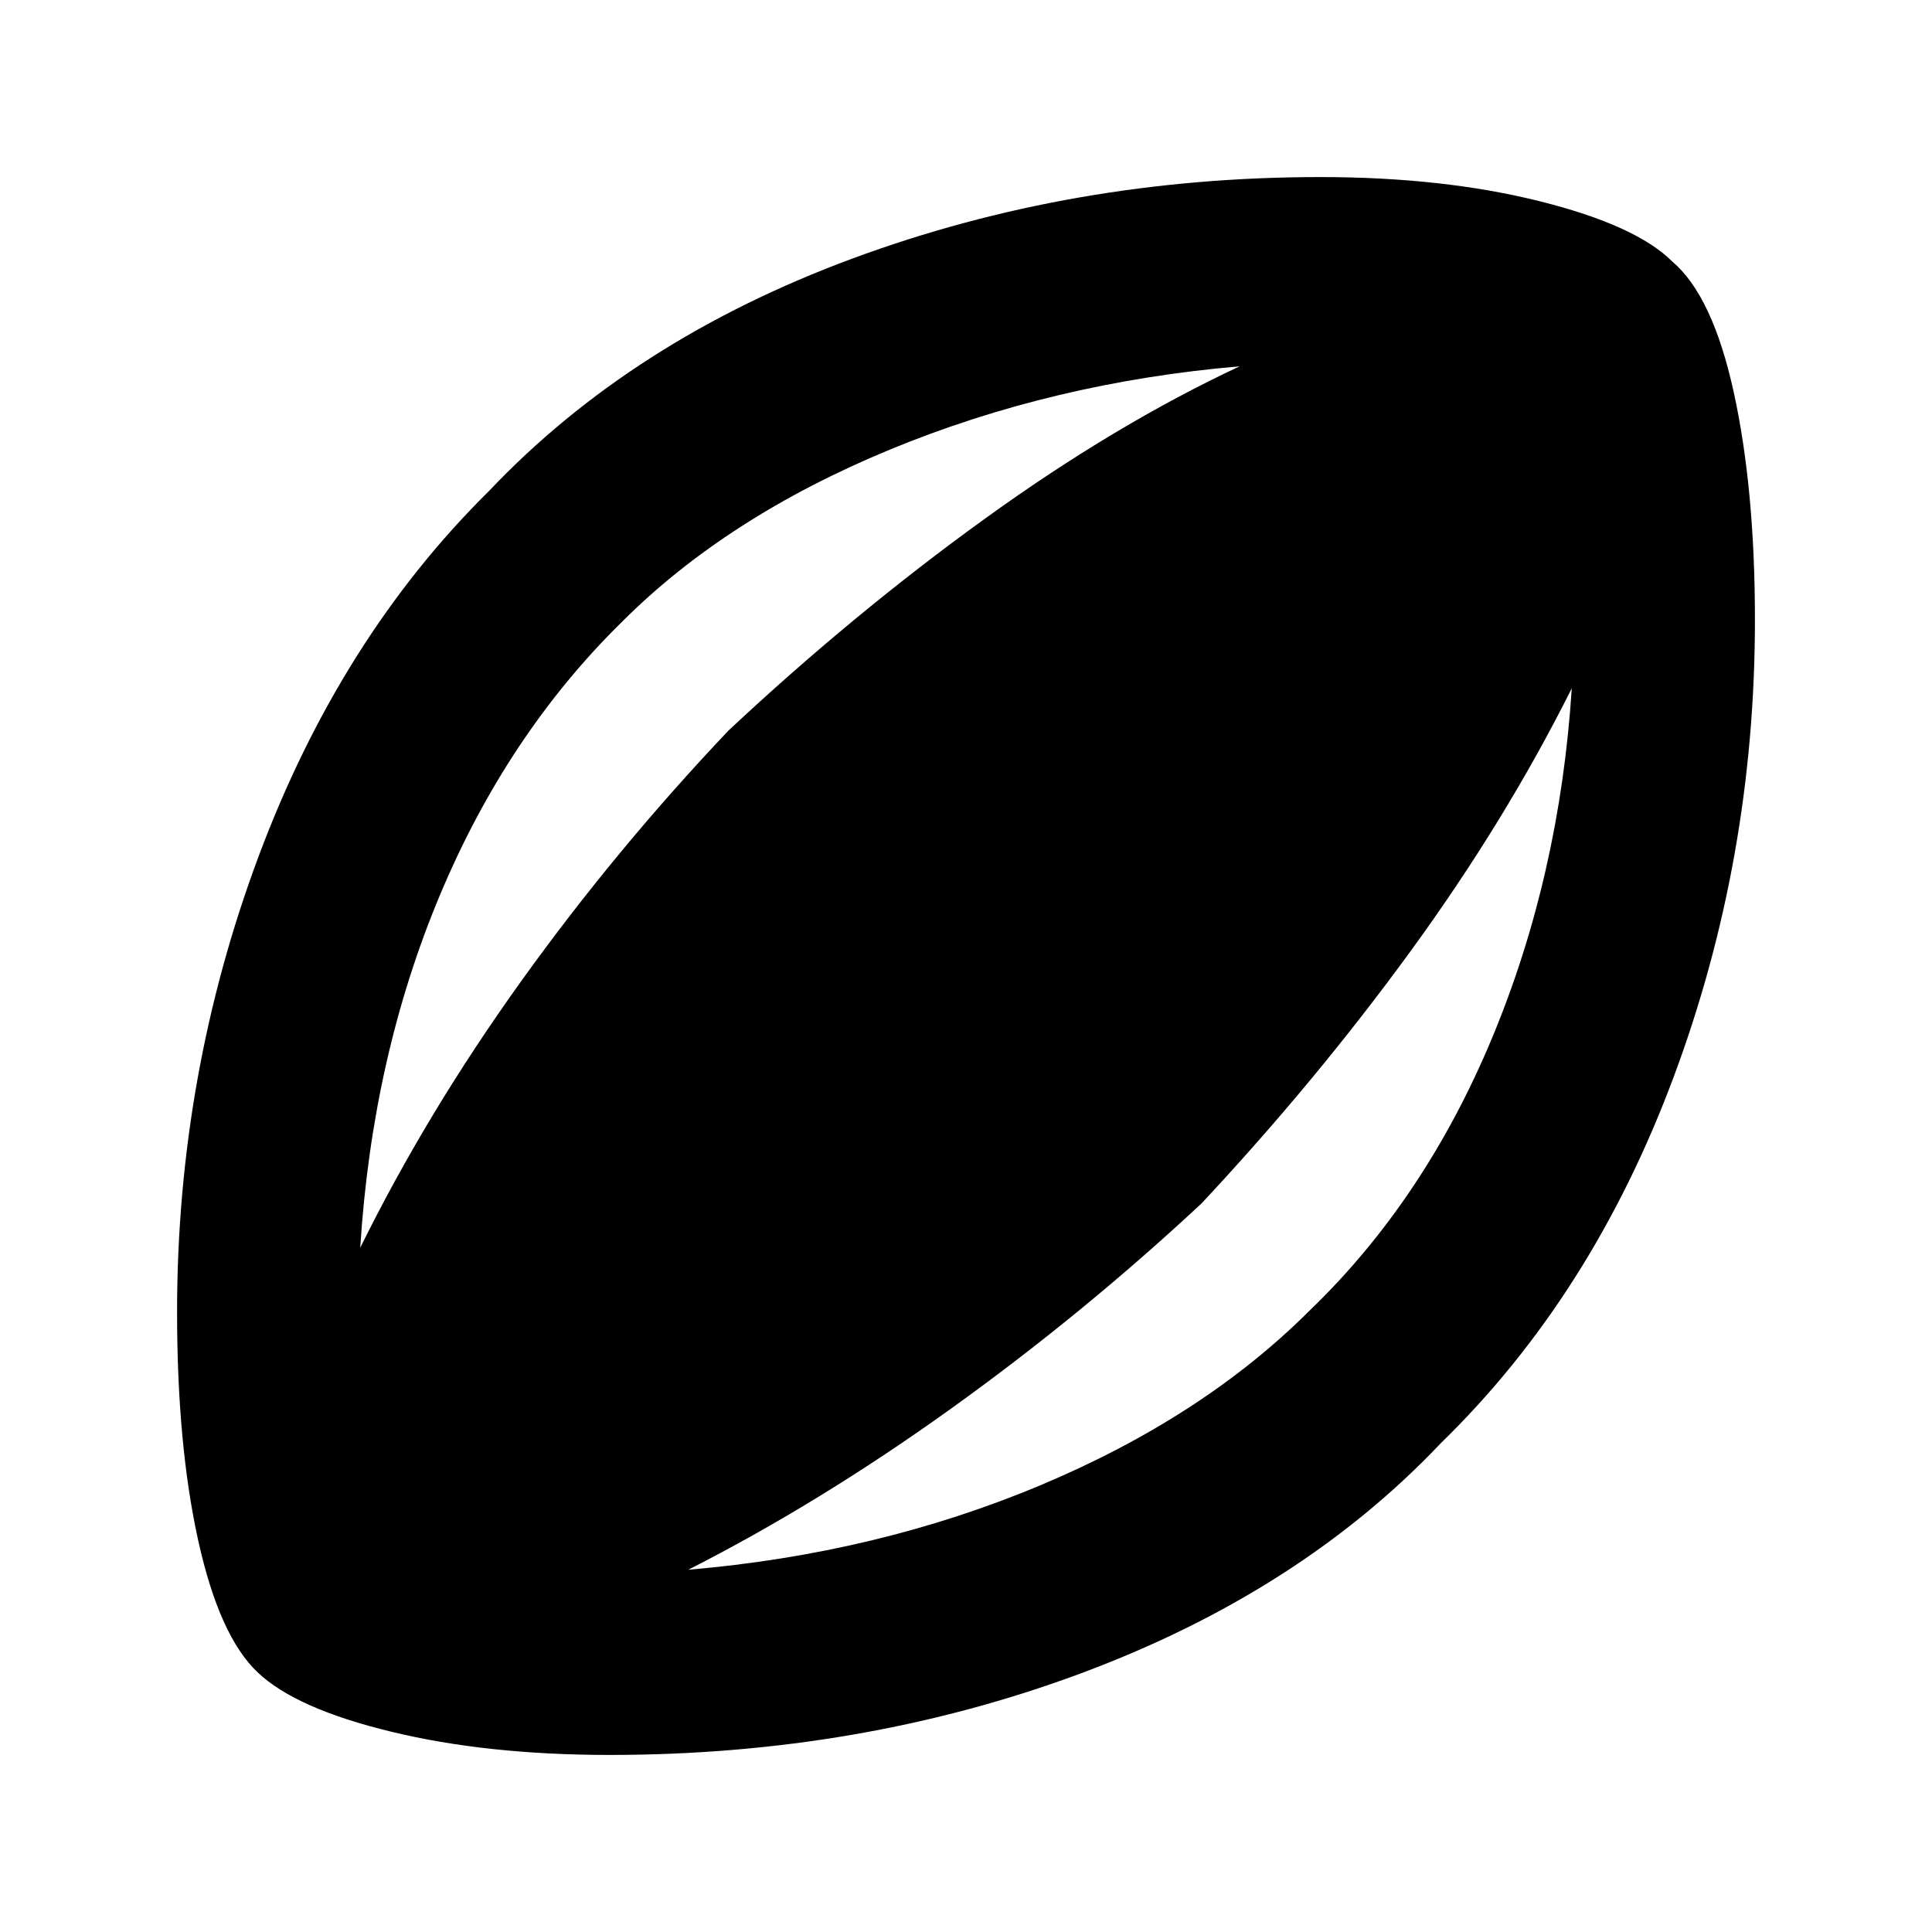<svg xmlns="http://www.w3.org/2000/svg" height="20" width="20"><path d="M6.312 18.167Q5.042 18.167 4.052 17.927Q3.062 17.688 2.667 17.312Q2.271 16.938 2.052 15.948Q1.833 14.958 1.833 13.583Q1.833 11.125 2.677 8.865Q3.521 6.604 5.062 5.083Q6.542 3.521 8.823 2.677Q11.104 1.833 13.667 1.833Q14.938 1.833 15.938 2.083Q16.938 2.333 17.312 2.708Q17.729 3.062 17.948 4.062Q18.167 5.062 18.167 6.417Q18.167 8.896 17.323 11.156Q16.479 13.417 14.917 14.938Q13.458 16.479 11.188 17.323Q8.917 18.167 6.312 18.167ZM3.729 12.917Q4.417 11.521 5.396 10.156Q6.375 8.792 7.542 7.562Q8.833 6.354 10.188 5.375Q11.542 4.396 12.833 3.792Q10.896 3.958 9.208 4.656Q7.521 5.354 6.438 6.438Q5.25 7.604 4.552 9.271Q3.854 10.938 3.729 12.917ZM7.125 16.25Q9.083 16.083 10.771 15.375Q12.458 14.667 13.562 13.562Q14.75 12.417 15.448 10.74Q16.146 9.062 16.271 7.125Q15.583 8.5 14.604 9.844Q13.625 11.188 12.438 12.458Q11.208 13.604 9.844 14.583Q8.479 15.562 7.125 16.25Z"/></svg>
